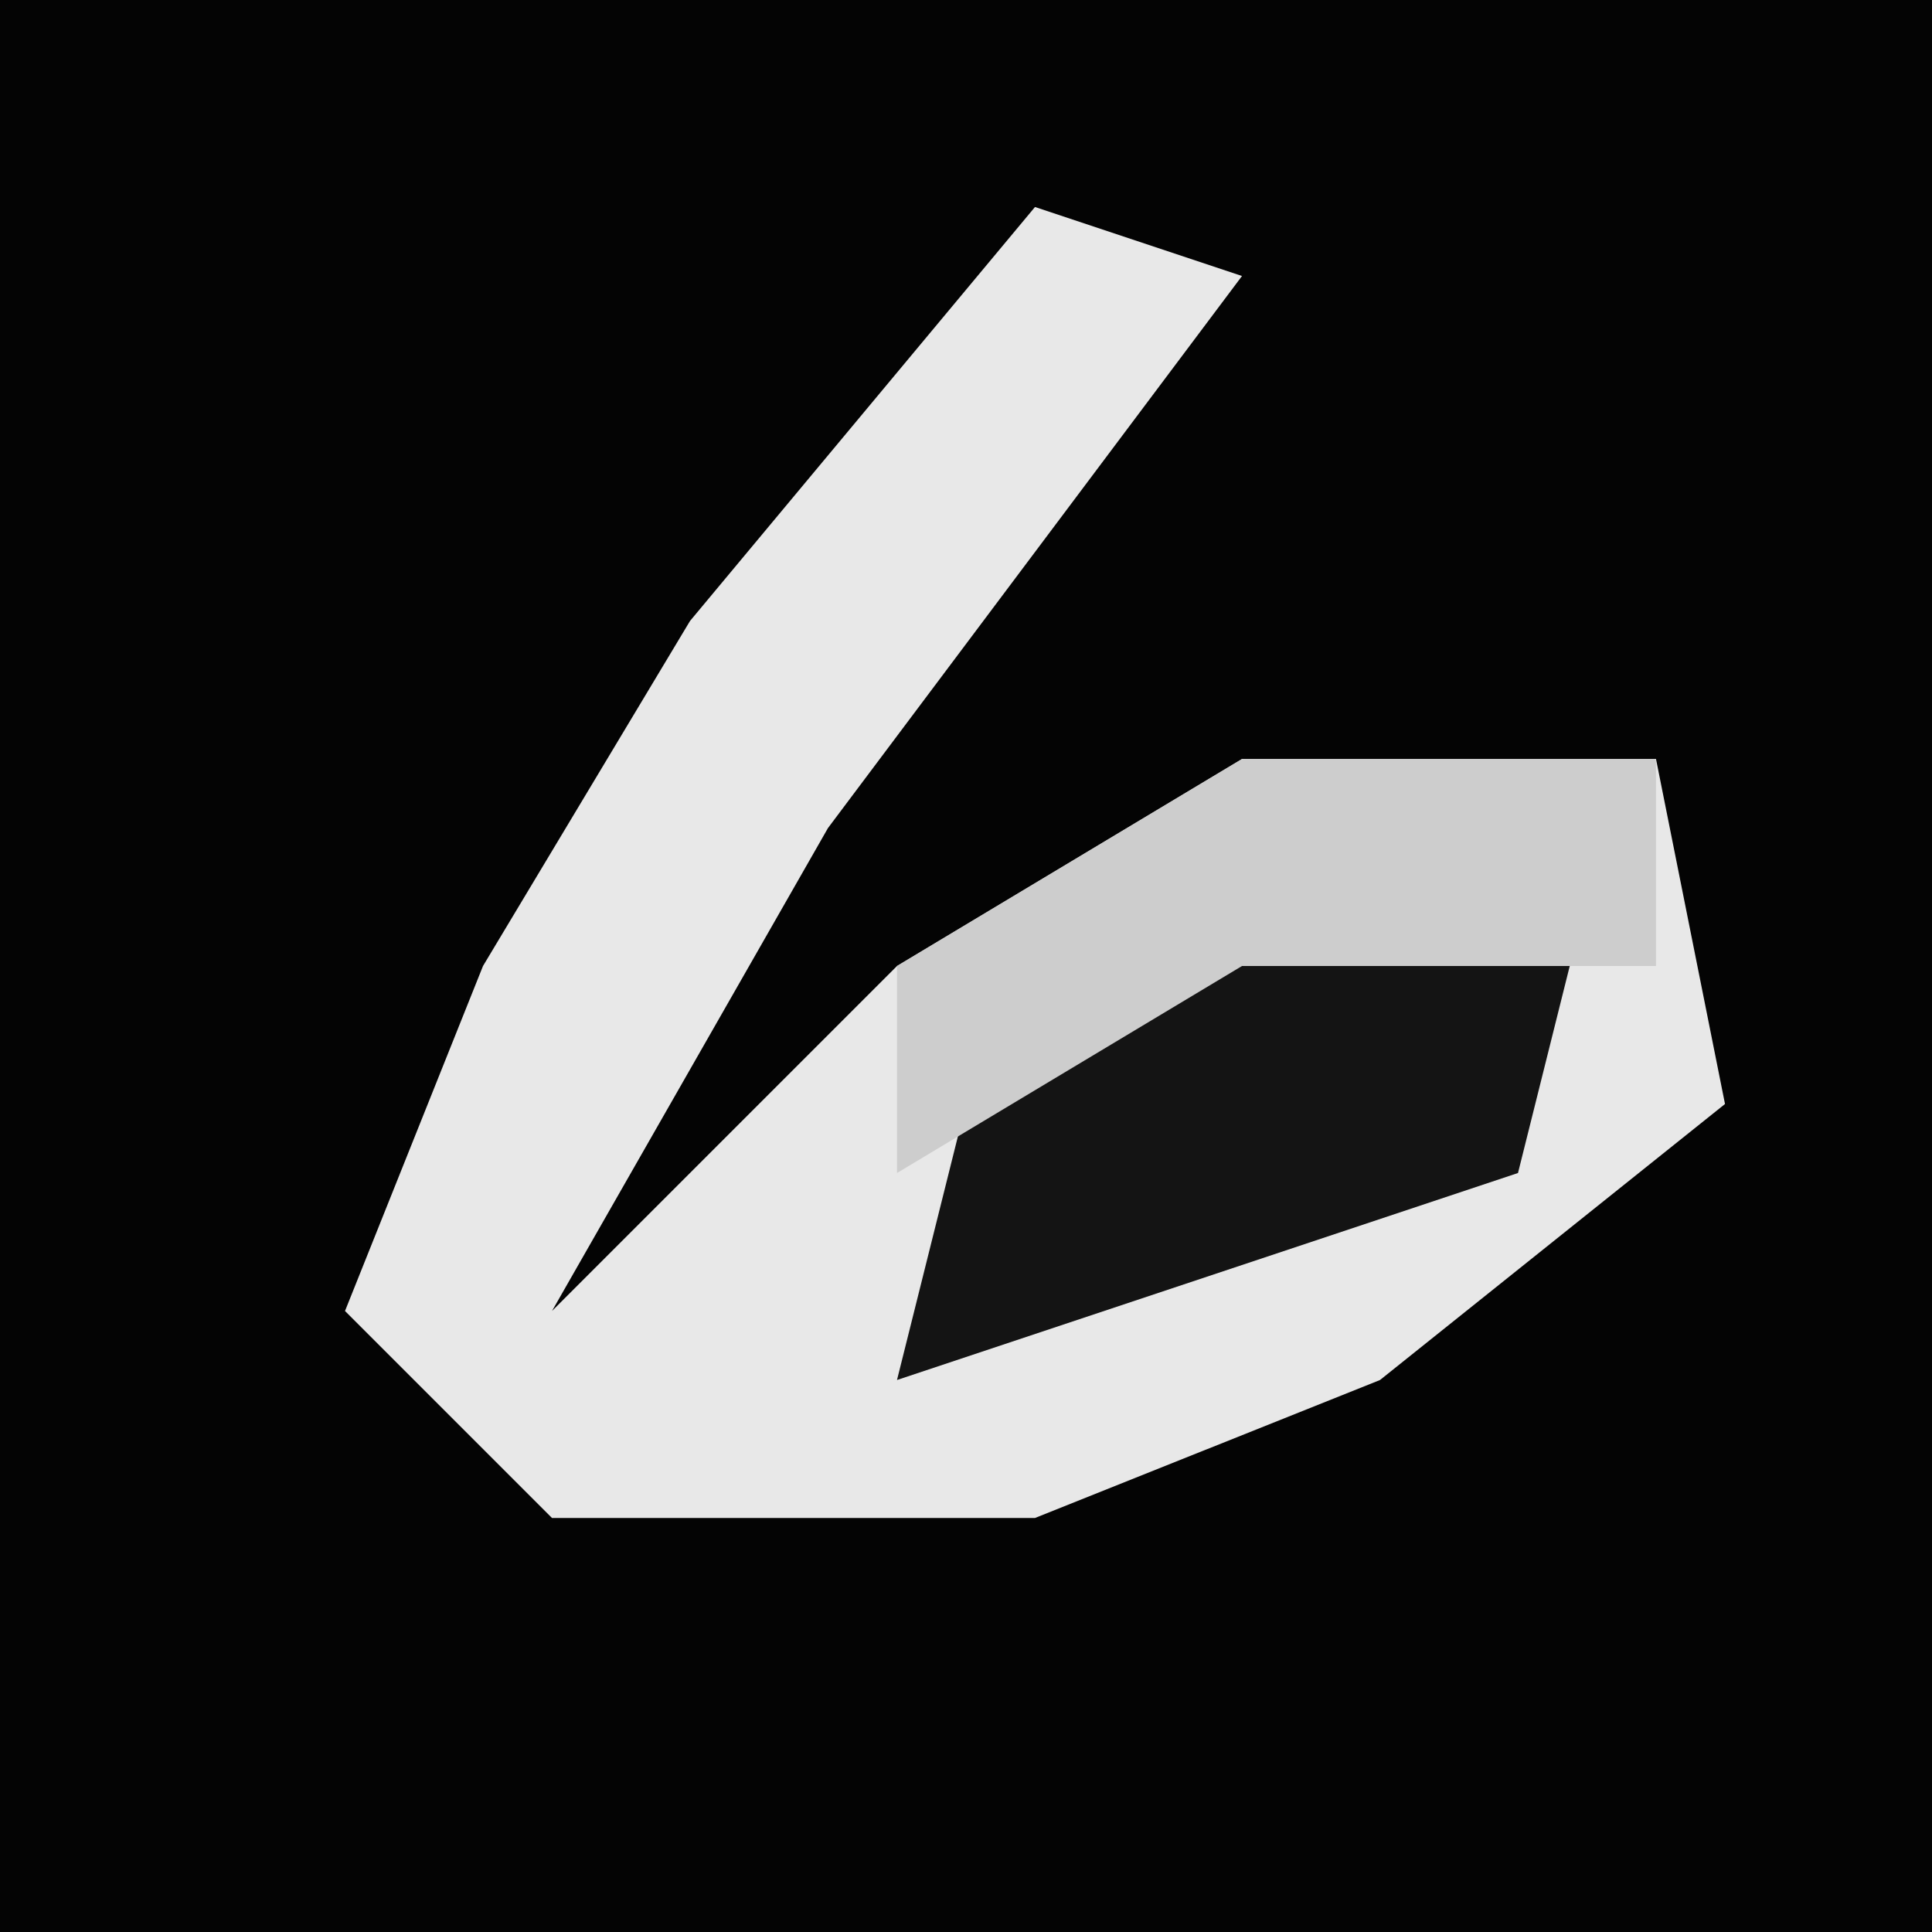 <?xml version="1.0" encoding="UTF-8"?>
<svg version="1.1" xmlns="http://www.w3.org/2000/svg" width="28" height="28">
<path d="M0,0 L28,0 L28,28 L0,28 Z " fill="#040404" transform="translate(0,0)"/>
<path d="M0,0 L3,1 L-3,9 L-7,16 L-2,11 L3,8 L9,8 L10,13 L5,17 L0,19 L-7,19 L-10,16 L-8,11 L-5,6 Z " fill="#E8E8E8" transform="translate(15,3)"/>
<path d="M0,0 L5,0 L4,4 L-5,7 L-4,3 Z " fill="#141414" transform="translate(18,13)"/>
<path d="M0,0 L6,0 L6,3 L0,3 L-5,6 L-5,3 Z " fill="#CDCDCD" transform="translate(18,11)"/>
</svg>
